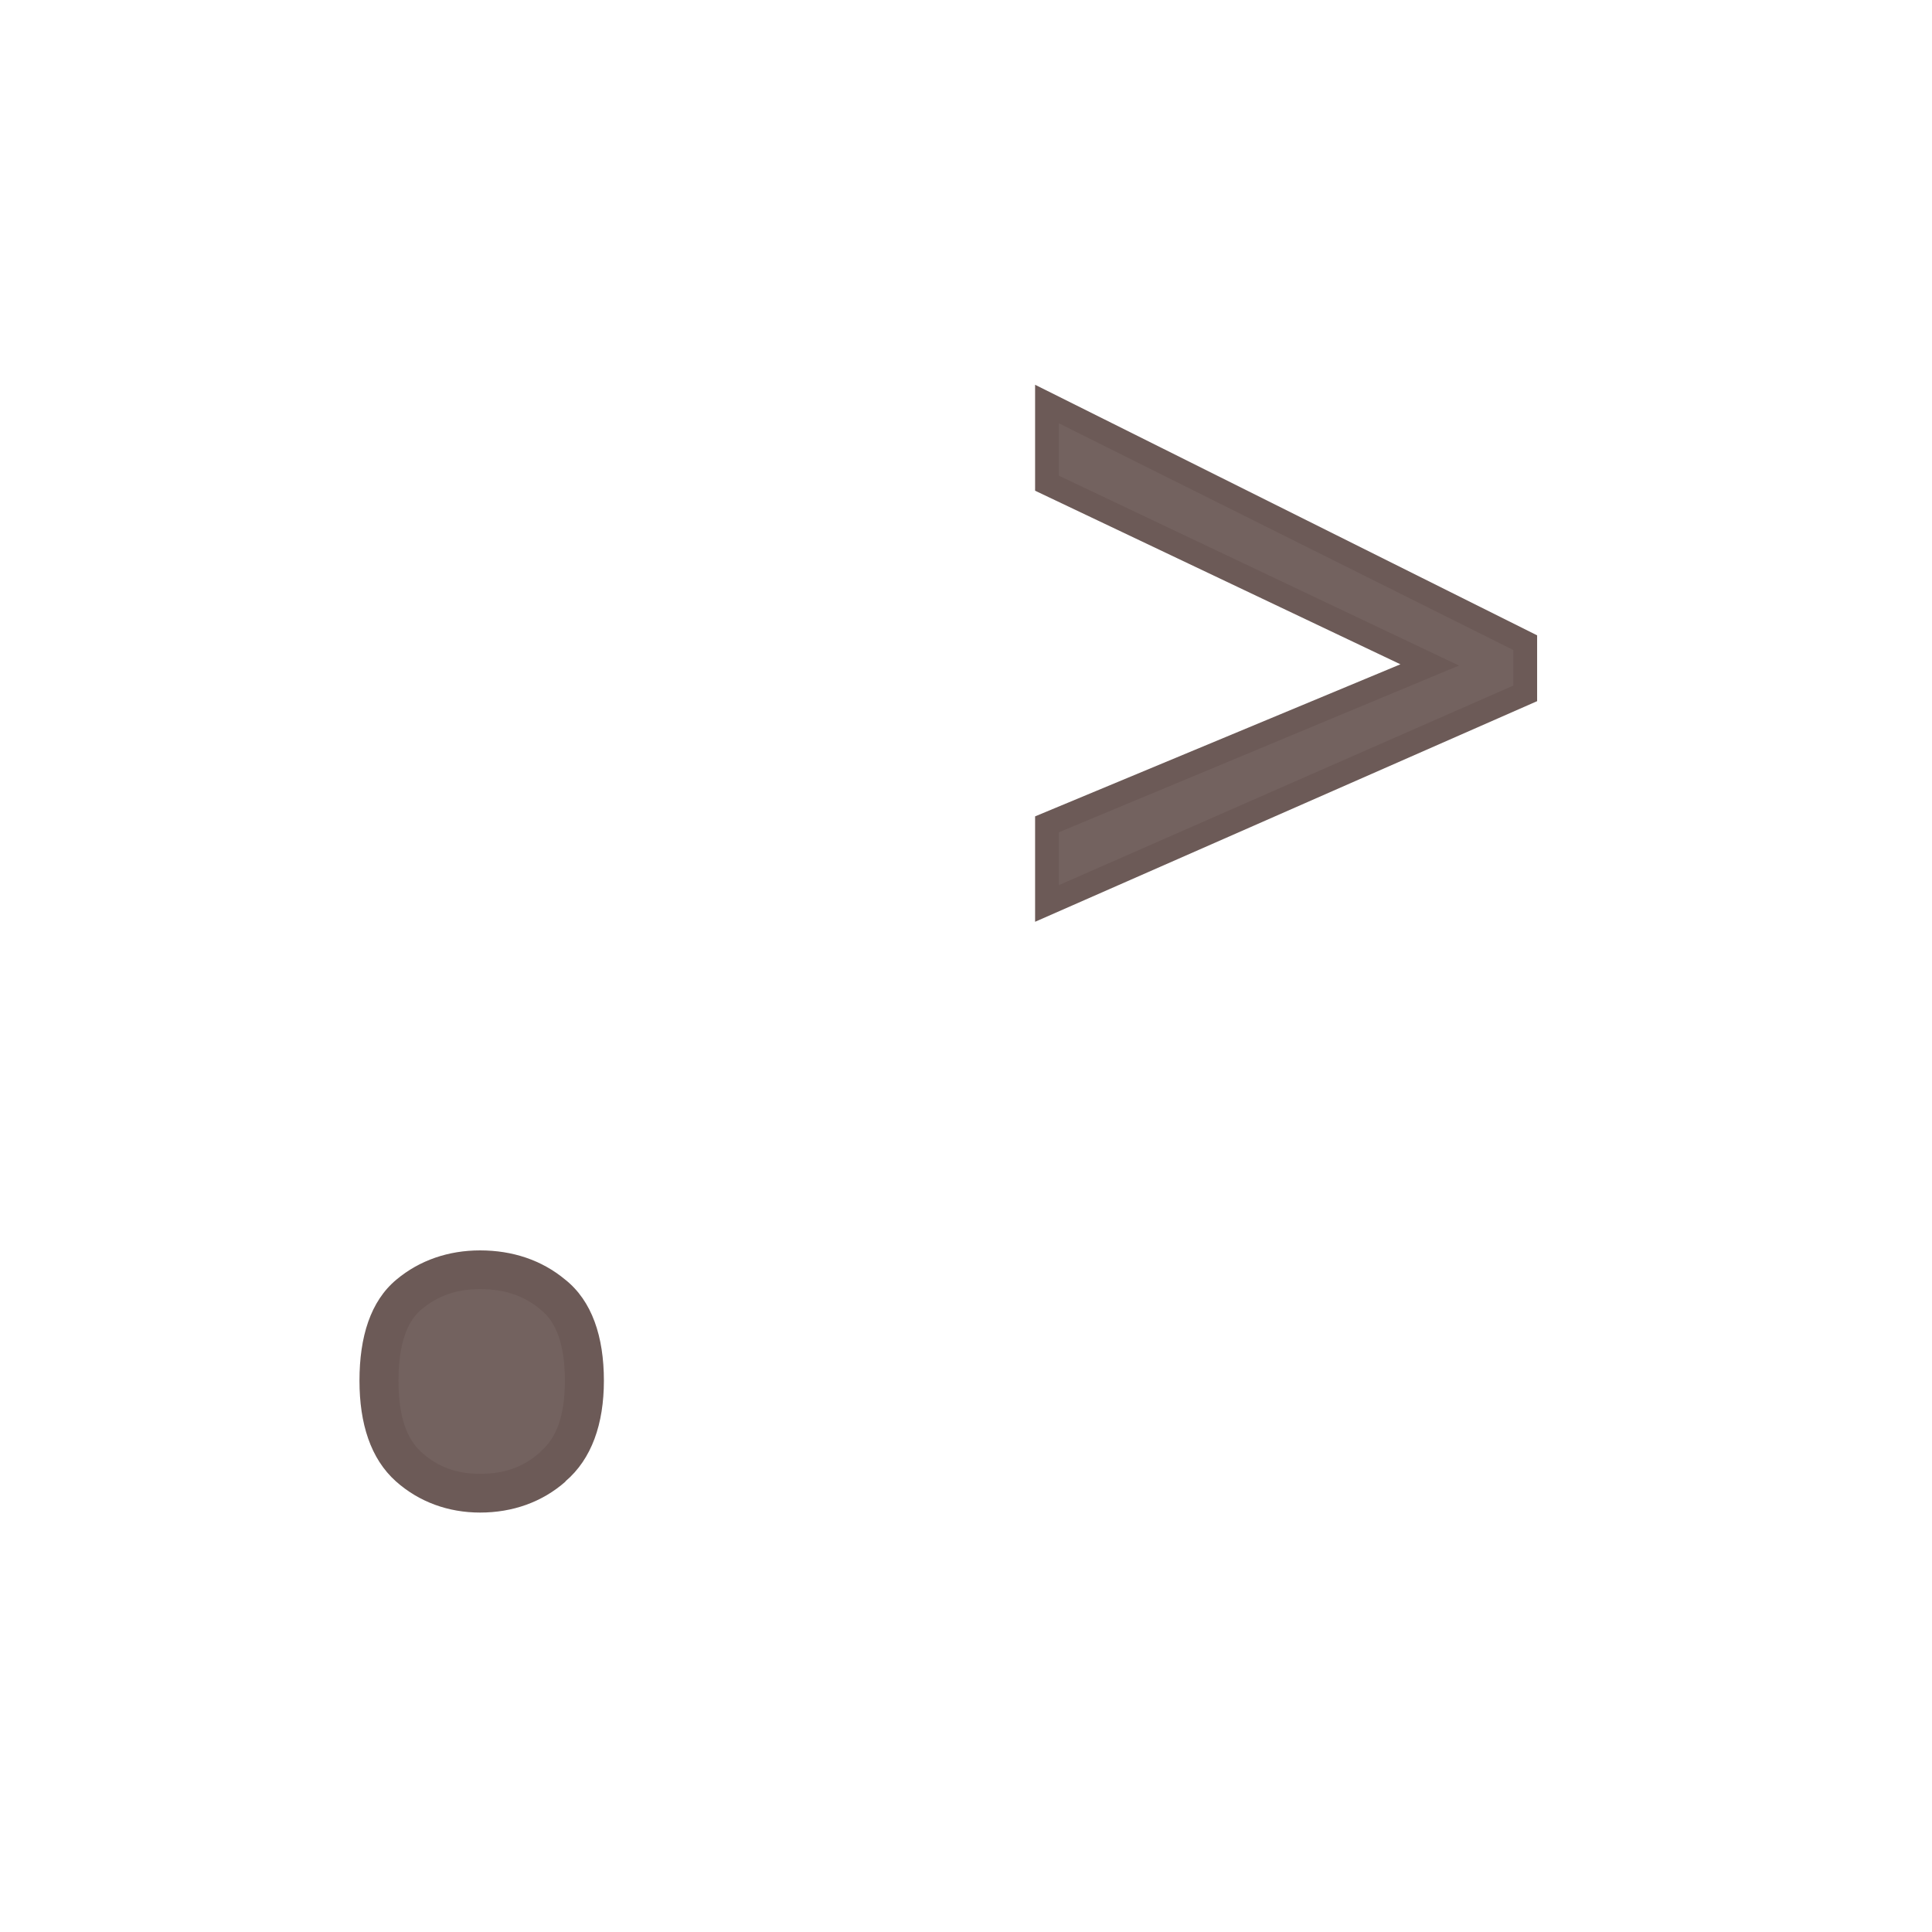 <?xml version="1.0" encoding="UTF-8" standalone="no"?>
<svg
   xmlns:dc="http://purl.org/dc/elements/1.1/"
   xmlns:cc="http://creativecommons.org/ns#"
   xmlns:rdf="http://www.w3.org/1999/02/22-rdf-syntax-ns#"
   xmlns:svg="http://www.w3.org/2000/svg"
   xmlns="http://www.w3.org/2000/svg"
   xmlns:sodipodi="http://sodipodi.sourceforge.net/DTD/sodipodi-0.dtd"
   xmlns:inkscape="http://www.inkscape.org/namespaces/inkscape"
   width="24mm"
   height="24mm"
   viewBox="0 0 24 24"
   version="1.1"
   id="svg1656"
   inkscape:version="1.0.1 (3bc2e813f5, 2020-09-07)"
   sodipodi:docname="guileless_bopomofo_keyboard_qwerty_period.svg">
  <defs
     id="defs1650" />
  <sodipodi:namedview
     id="base"
     pagecolor="#ffffff"
     bordercolor="#666666"
     borderopacity="1.0"
     inkscape:pageopacity="0.0"
     inkscape:pageshadow="2"
     inkscape:zoom="0.35"
     inkscape:cx="-366.07425"
     inkscape:cy="196.78289"
     inkscape:document-units="mm"
     inkscape:current-layer="layer1"
     inkscape:document-rotation="0"
     showgrid="false"
     inkscape:window-width="1920"
     inkscape:window-height="1017"
     inkscape:window-x="0"
     inkscape:window-y="1080"
     inkscape:window-maximized="1" />
  <g
     inkscape:label="Layer 1"
     inkscape:groupmode="layer"
     id="layer1"
     transform="translate(-202.69,-96.101)">
    <g
       id="g1511"
       transform="translate(154.899,-134.44)">
      <rect
         style="fill:none;stroke:none;stroke-width:0.1"
         id="rect10-3-6"
         width="24"
         height="24"
         x="47.792"
         y="230.541" />
      <g
         id="g2148"
         transform="matrix(0.5,0,0,0.5,73.749,87.365)">
        <rect
           style="fill:none;stroke:none;stroke-width:0.1"
           id="rect10-54-0-8"
           width="24"
           height="24"
           x="-51.914"
           y="310.353" />
        <g
           id="g1762-5"
           style="font-size:11.289px;line-height:1.25;font-family:'Noto Sans';-inkscape-font-specification:'Noto Sans';letter-spacing:0px;word-spacing:0px;fill:#6c5a57;fill-opacity:0.953;stroke-width:0.265"
           transform="matrix(3.645,0,0,3.645,363.673,-416.124)">
          <path
             style="color:#000000;font-style:normal;font-variant:normal;font-weight:normal;font-stretch:normal;font-size:medium;line-height:1.25;font-family:'Noto Sans';-inkscape-font-specification:'Noto Sans';font-variant-ligatures:normal;font-variant-position:normal;font-variant-caps:normal;font-variant-numeric:normal;font-variant-alternates:normal;font-variant-east-asian:normal;font-feature-settings:normal;font-variation-settings:normal;text-indent:0;text-align:start;text-decoration:none;text-decoration-line:none;text-decoration-style:solid;text-decoration-color:#000000;letter-spacing:0px;word-spacing:0px;text-transform:none;writing-mode:lr-tb;direction:ltr;text-orientation:mixed;dominant-baseline:auto;baseline-shift:baseline;text-anchor:start;white-space:normal;shape-padding:0;shape-margin:0;inline-size:0;clip-rule:nonzero;display:inline;overflow:visible;visibility:visible;isolation:auto;mix-blend-mode:normal;color-interpolation:sRGB;color-interpolation-filters:linearRGB;solid-color:#000000;solid-opacity:1;vector-effect:none;fill:#6c5a57;fill-opacity:0.953;fill-rule:nonzero;stroke:none;stroke-width:0.265;stroke-linecap:butt;stroke-linejoin:miter;stroke-miterlimit:4;stroke-dasharray:none;stroke-dashoffset:0;stroke-opacity:1;color-rendering:auto;image-rendering:auto;shape-rendering:auto;text-rendering:auto;enable-background:accumulate;stop-color:#000000;stop-opacity:1"
             d="m -111.433,202.134 c 0,-0.278 0.068,-0.474 0.203,-0.587 0.135,-0.113 0.297,-0.169 0.485,-0.169 0.196,0 0.361,0.056 0.497,0.169 0.143,0.113 0.214,0.309 0.214,0.587 0,0.271 -0.071,0.467 -0.214,0.587 -0.135,0.12 -0.301,0.181 -0.497,0.181 -0.188,0 -0.35,-0.06 -0.485,-0.181 -0.135,-0.12 -0.203,-0.316 -0.203,-0.587 z"
             id="path1764-0" />
          <path
             style="color:#000000;font-style:normal;font-variant:normal;font-weight:normal;font-stretch:normal;font-size:medium;line-height:1.25;font-family:'Noto Sans';-inkscape-font-specification:'Noto Sans';font-variant-ligatures:normal;font-variant-position:normal;font-variant-caps:normal;font-variant-numeric:normal;font-variant-alternates:normal;font-variant-east-asian:normal;font-feature-settings:normal;font-variation-settings:normal;text-indent:0;text-align:start;text-decoration:none;text-decoration-line:none;text-decoration-style:solid;text-decoration-color:#000000;letter-spacing:0px;word-spacing:0px;text-transform:none;writing-mode:lr-tb;direction:ltr;text-orientation:mixed;dominant-baseline:auto;baseline-shift:baseline;text-anchor:start;white-space:normal;shape-padding:0;shape-margin:0;inline-size:0;clip-rule:nonzero;display:inline;overflow:visible;visibility:visible;isolation:auto;mix-blend-mode:normal;color-interpolation:sRGB;color-interpolation-filters:linearRGB;solid-color:#000000;solid-opacity:1;vector-effect:none;fill-opacity:1;fill-rule:nonzero;stroke:none;stroke-width:0.265;stroke-linecap:butt;stroke-linejoin:miter;stroke-miterlimit:4;stroke-dasharray:none;stroke-dashoffset:0;stroke-opacity:1;color-rendering:auto;image-rendering:auto;shape-rendering:auto;text-rendering:auto;enable-background:accumulate;stop-color:#000000;stop-opacity:1"
             d="m -110.744,201.246 c -0.215,0 -0.412,0.067 -0.57,0.199 -0.177,0.147 -0.252,0.39 -0.252,0.689 0,0.293 0.076,0.532 0.248,0.686 0.158,0.141 0.358,0.213 0.574,0.213 0.222,0 0.423,-0.071 0.582,-0.211 v -0.002 c 0.179,-0.152 0.262,-0.392 0.262,-0.686 0,-0.3 -0.081,-0.544 -0.264,-0.689 -0.16,-0.133 -0.359,-0.199 -0.58,-0.199 z m 0,0.264 c 0.17,0 0.301,0.046 0.412,0.139 v 0.002 h 0.002 c 0.101,0.08 0.164,0.229 0.164,0.484 0,0.248 -0.062,0.395 -0.168,0.484 v 0.002 l -0.002,0.002 c -0.112,0.099 -0.24,0.146 -0.408,0.146 -0.16,0 -0.286,-0.046 -0.398,-0.146 -0.099,-0.088 -0.158,-0.239 -0.158,-0.488 0,-0.257 0.062,-0.408 0.156,-0.486 0.112,-0.094 0.239,-0.139 0.4,-0.139 z"
             id="path1766-4" />
        </g>
      </g>
      <g
         id="g2154"
         transform="matrix(0.667,0,0,0.667,90.401,46.762)">
        <rect
           style="fill:none;stroke:none;stroke-width:0.1"
           id="rect10-0-2-6"
           width="24"
           height="24"
           x="-51.914"
           y="275.669" />
        <g
           id="g1673-8"
           style="font-size:11.289px;line-height:1.25;font-family:'Noto Sans';-inkscape-font-specification:'Noto Sans';letter-spacing:0px;word-spacing:0px;fill:#6c5a57;fill-opacity:0.953;stroke-width:0.265"
           transform="matrix(1.675,0,0,1.675,121.93,-8.832)">
          <path
             style="color:#000000;font-style:normal;font-variant:normal;font-weight:normal;font-stretch:normal;font-size:medium;line-height:1.25;font-family:'Noto Sans';-inkscape-font-specification:'Noto Sans';font-variant-ligatures:normal;font-variant-position:normal;font-variant-caps:normal;font-variant-numeric:normal;font-variant-alternates:normal;font-variant-east-asian:normal;font-feature-settings:normal;font-variation-settings:normal;text-indent:0;text-align:start;text-decoration:none;text-decoration-line:none;text-decoration-style:solid;text-decoration-color:#000000;letter-spacing:0px;word-spacing:0px;text-transform:none;writing-mode:lr-tb;direction:ltr;text-orientation:mixed;dominant-baseline:auto;baseline-shift:baseline;text-anchor:start;white-space:normal;shape-padding:0;shape-margin:0;inline-size:0;clip-rule:nonzero;display:inline;overflow:visible;visibility:visible;isolation:auto;mix-blend-mode:normal;color-interpolation:sRGB;color-interpolation-filters:linearRGB;solid-color:#000000;solid-opacity:1;vector-effect:none;fill:#6c5a57;fill-opacity:0.953;fill-rule:nonzero;stroke:none;stroke-width:0.265;stroke-linecap:butt;stroke-linejoin:miter;stroke-miterlimit:4;stroke-dasharray:none;stroke-dashoffset:0;stroke-opacity:1;color-rendering:auto;image-rendering:auto;shape-rendering:auto;text-rendering:auto;enable-background:accumulate;stop-color:#000000;stop-opacity:1"
             d="m -99.292,178.934 4.256,-1.772 -4.256,-2.021 v -0.881 l 5.317,2.653 v 0.564 l -5.317,2.337 z"
             id="path1675-7" />
          <path
             style="color:#000000;font-style:normal;font-variant:normal;font-weight:normal;font-stretch:normal;font-size:medium;line-height:1.25;font-family:'Noto Sans';-inkscape-font-specification:'Noto Sans';font-variant-ligatures:normal;font-variant-position:normal;font-variant-caps:normal;font-variant-numeric:normal;font-variant-alternates:normal;font-variant-east-asian:normal;font-feature-settings:normal;font-variation-settings:normal;text-indent:0;text-align:start;text-decoration:none;text-decoration-line:none;text-decoration-style:solid;text-decoration-color:#000000;letter-spacing:0px;word-spacing:0px;text-transform:none;writing-mode:lr-tb;direction:ltr;text-orientation:mixed;dominant-baseline:auto;baseline-shift:baseline;text-anchor:start;white-space:normal;shape-padding:0;shape-margin:0;inline-size:0;clip-rule:nonzero;display:inline;overflow:visible;visibility:visible;isolation:auto;mix-blend-mode:normal;color-interpolation:sRGB;color-interpolation-filters:linearRGB;solid-color:#000000;solid-opacity:1;vector-effect:none;fill-opacity:1;fill-rule:nonzero;stroke:none;stroke-width:0.265;stroke-linecap:butt;stroke-linejoin:miter;stroke-miterlimit:4;stroke-dasharray:none;stroke-dashoffset:0;stroke-opacity:1;color-rendering:auto;image-rendering:auto;shape-rendering:auto;text-rendering:auto;enable-background:accumulate;stop-color:#000000;stop-opacity:1"
             d="m -99.424,174.047 v 1.178 l 4.062,1.93 -4.062,1.691 v 0.088 1.084 l 5.582,-2.453 v -0.732 z m 0.264,0.428 5.053,2.521 v 0.396 l -5.053,2.219 v -0.588 l 4.449,-1.854 -4.449,-2.111 z"
             id="path1677-1" />
        </g>
      </g>
    </g>
  </g>
</svg>
